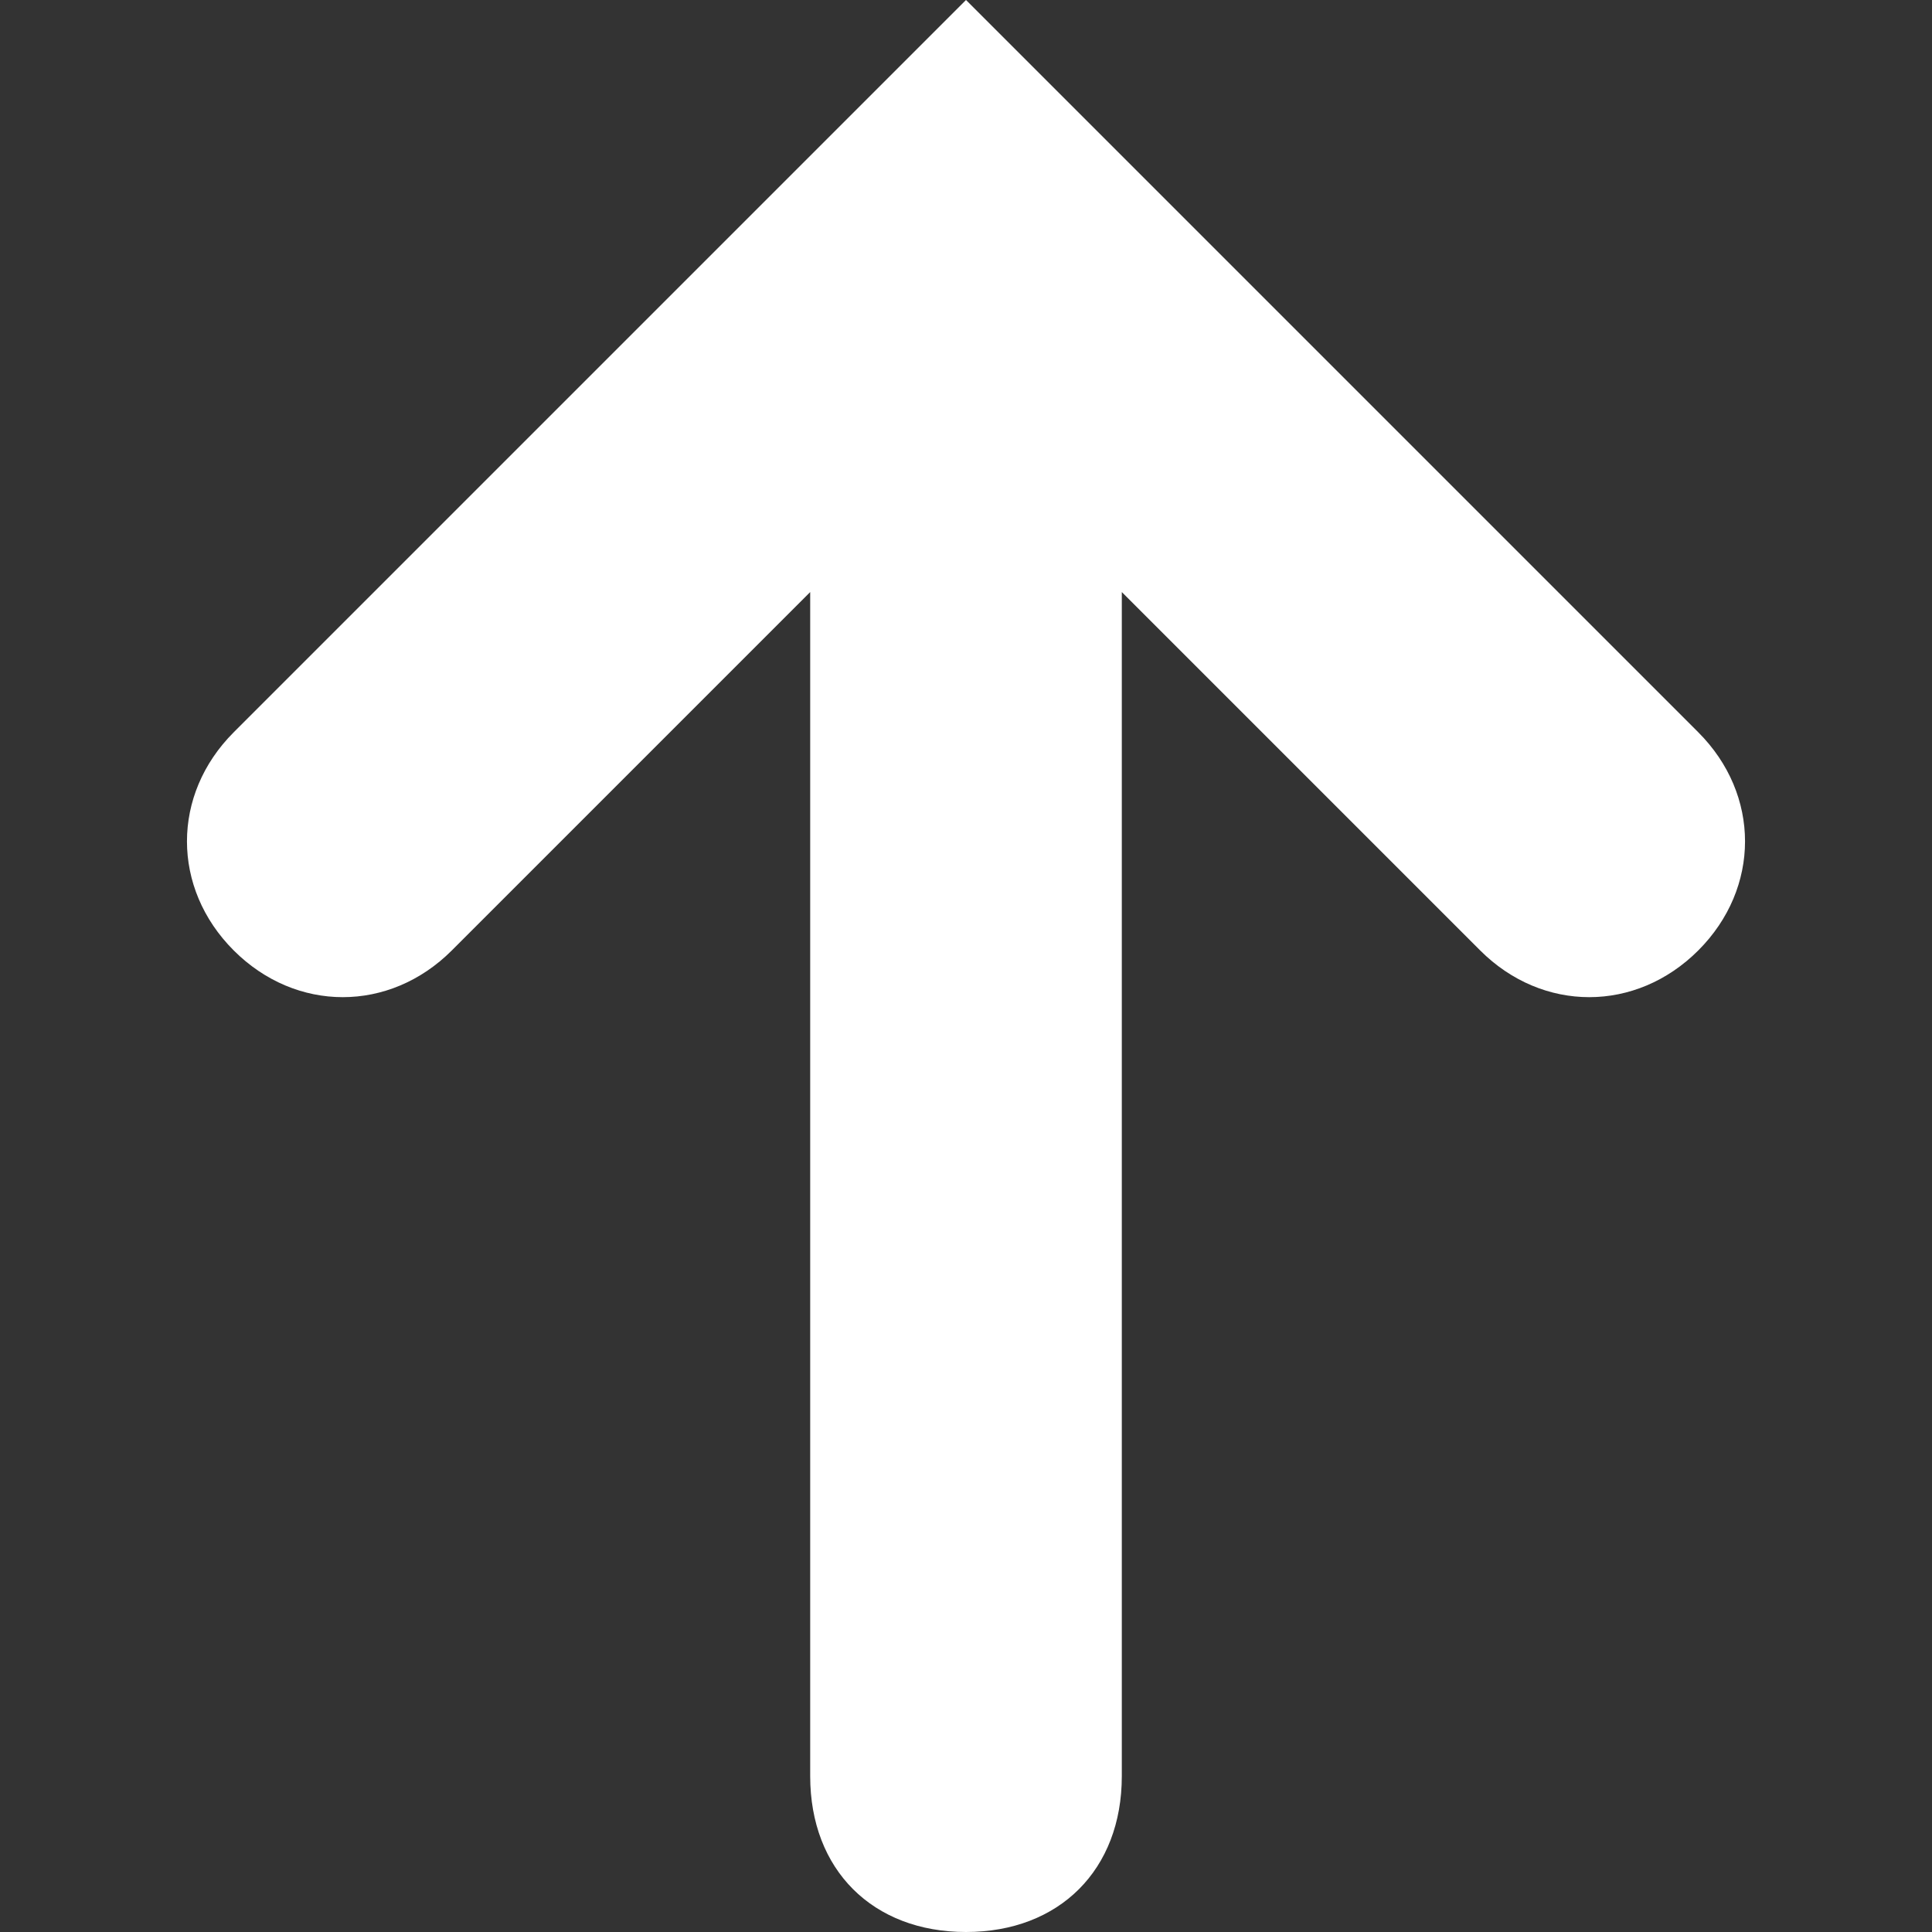 <svg xmlns="http://www.w3.org/2000/svg" viewBox="-213 214.6 12.4 12.4"><rect x="-213" y="214.6" width="12.4" height="12.4" fill="#333333" stroke="none"/><path d="M-211.5 220.7c.4.4 1 .4 1.4 0l2.3-2.3v7.6c0 .6.4 1 1 1s1-.4 1-1v-7.6l2.3 2.3c.4.4 1 .4 1.4 0 .4-.4.4-1 0-1.4l-4.7-4.7-4.7 4.7c-.4.4-.4 1 0 1.4z" fill="#fff"/></svg>